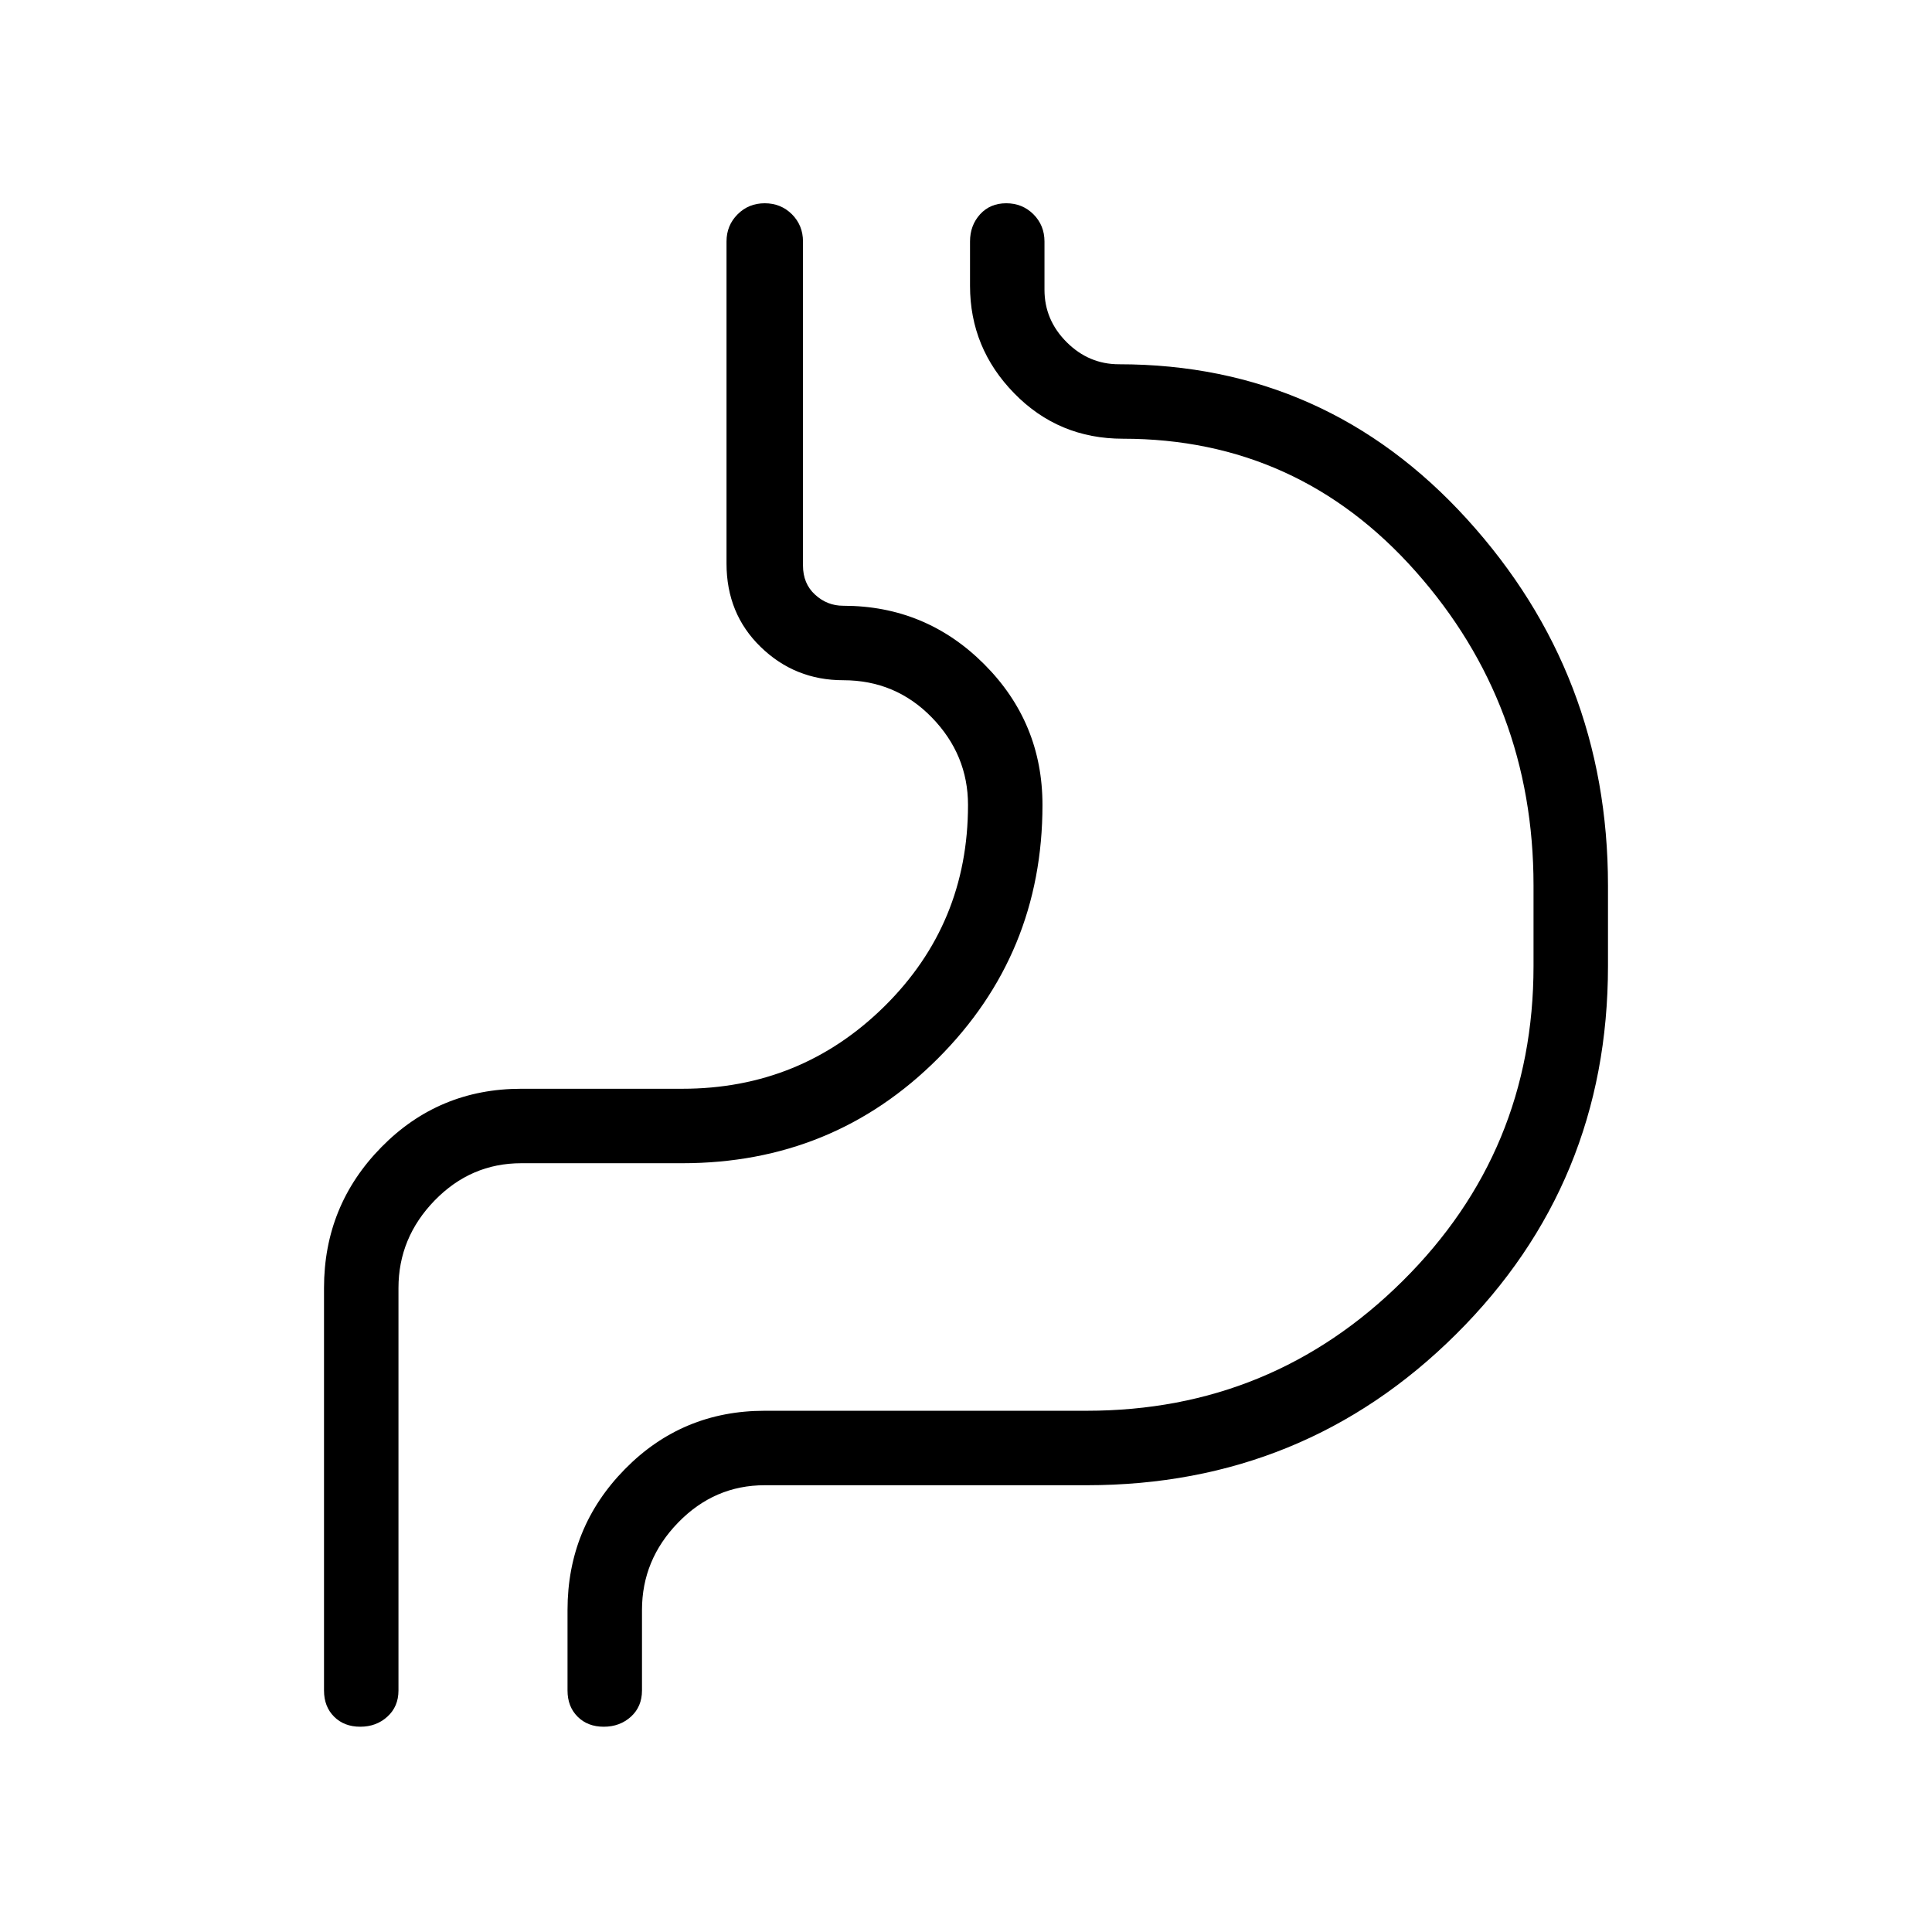 <svg xmlns="http://www.w3.org/2000/svg" height="24" width="24"><path d="M4.025 16q0-1.025.713-1.75.712-.725 1.737-.725h2q1.475 0 2.513-1.025 1.037-1.025 1.037-2.5 0-.625-.45-1.088-.45-.462-1.1-.462-.6 0-1.025-.413Q9.025 7.625 9.025 7V3q0-.2.138-.338.137-.137.337-.137t.338.137q.137.138.137.338v4.025q0 .225.15.362.15.138.35.138 1.025 0 1.75.725.725.725.725 1.75 0 1.85-1.3 3.15-1.3 1.3-3.175 1.3h-2q-.625 0-1.075.462-.45.463-.45 1.088v5q0 .2-.138.325-.137.125-.337.125t-.325-.125Q4.025 21.2 4.025 21Zm3.025 4q0-1.025.713-1.75.712-.725 1.737-.725h4q2.3 0 3.925-1.613Q19.05 14.3 19.05 12v-1q0-2.25-1.463-3.9-1.462-1.65-3.637-1.65-.8 0-1.35-.563-.55-.562-.55-1.337V3q0-.2.125-.338.125-.137.325-.137t.338.137q.137.138.137.338v.6q0 .375.275.65t.65.275q2.575 0 4.325 1.925t1.75 4.55v1q0 2.7-1.888 4.575Q16.2 18.45 13.5 18.45h-4q-.625 0-1.075.463-.45.462-.45 1.087v1q0 .2-.137.325-.138.125-.338.125t-.325-.125Q7.05 21.2 7.05 21Zm-2.1 1.45V16q0-.625.45-1.088.45-.462 1.075-.462h2q1.875 0 3.175-1.3 1.3-1.3 1.3-3.15 0-1.025-.787-1.75-.788-.725-2.188-.725v-5 5q1.4 0 2.188.725.787.725.787 1.75 0 1.85-1.3 3.15-1.3 1.3-3.175 1.3h-2q-.625 0-1.075.462-.45.463-.45 1.088v5.45Z"/></svg>